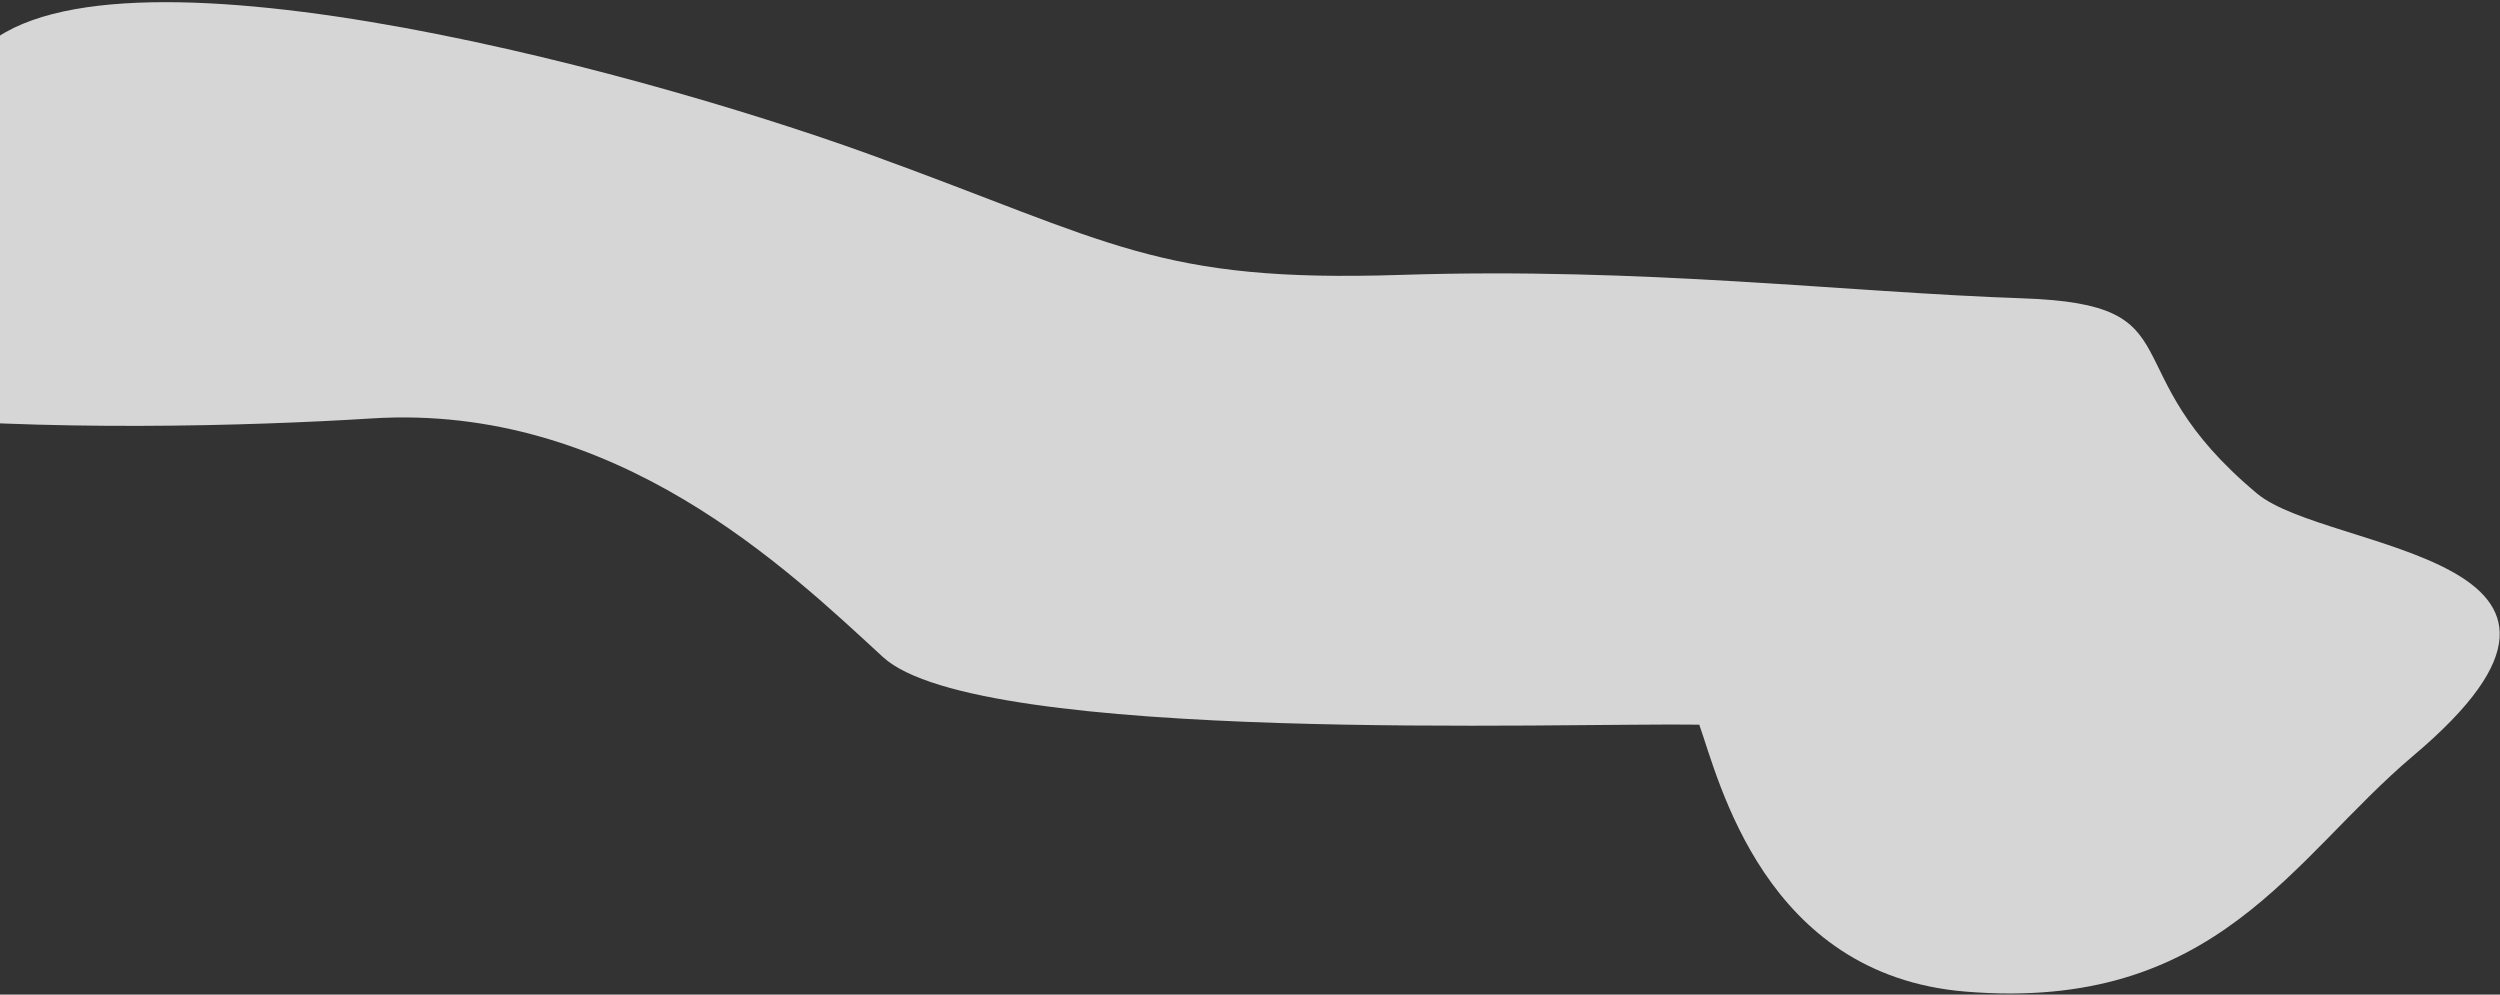 <svg width="930" height="370" viewBox="0 0 930 370" fill="none" xmlns="http://www.w3.org/2000/svg">
<rect x="0" y="0" width="930" height="370" fill="#333333" stroke="none"/>
<path d="M328.486 244.445C364 277.083 583.725 268.781 632.127 269.577C639.437 290.114 656.298 362.678 731.098 368.869C824.597 376.607 852.656 319.132 897.745 281.126C986.622 206.211 865.794 205.441 839.638 183.611C783.77 136.983 818.433 113.23 752.442 110.978C686.451 108.727 611.731 99.332 521.077 102.264C430.423 105.195 413.955 90.187 323.46 57.414C232.965 24.64 29.929 -29.489 -10.103 22.181C-61.237 88.18 -153.951 37.164 -162.006 100.709C-170.062 164.254 47.35 161.38 138.235 155.658C229.119 149.937 292.972 211.808 328.486 244.445Z" fill="white" fill-opacity="0.8"/>
</svg>
